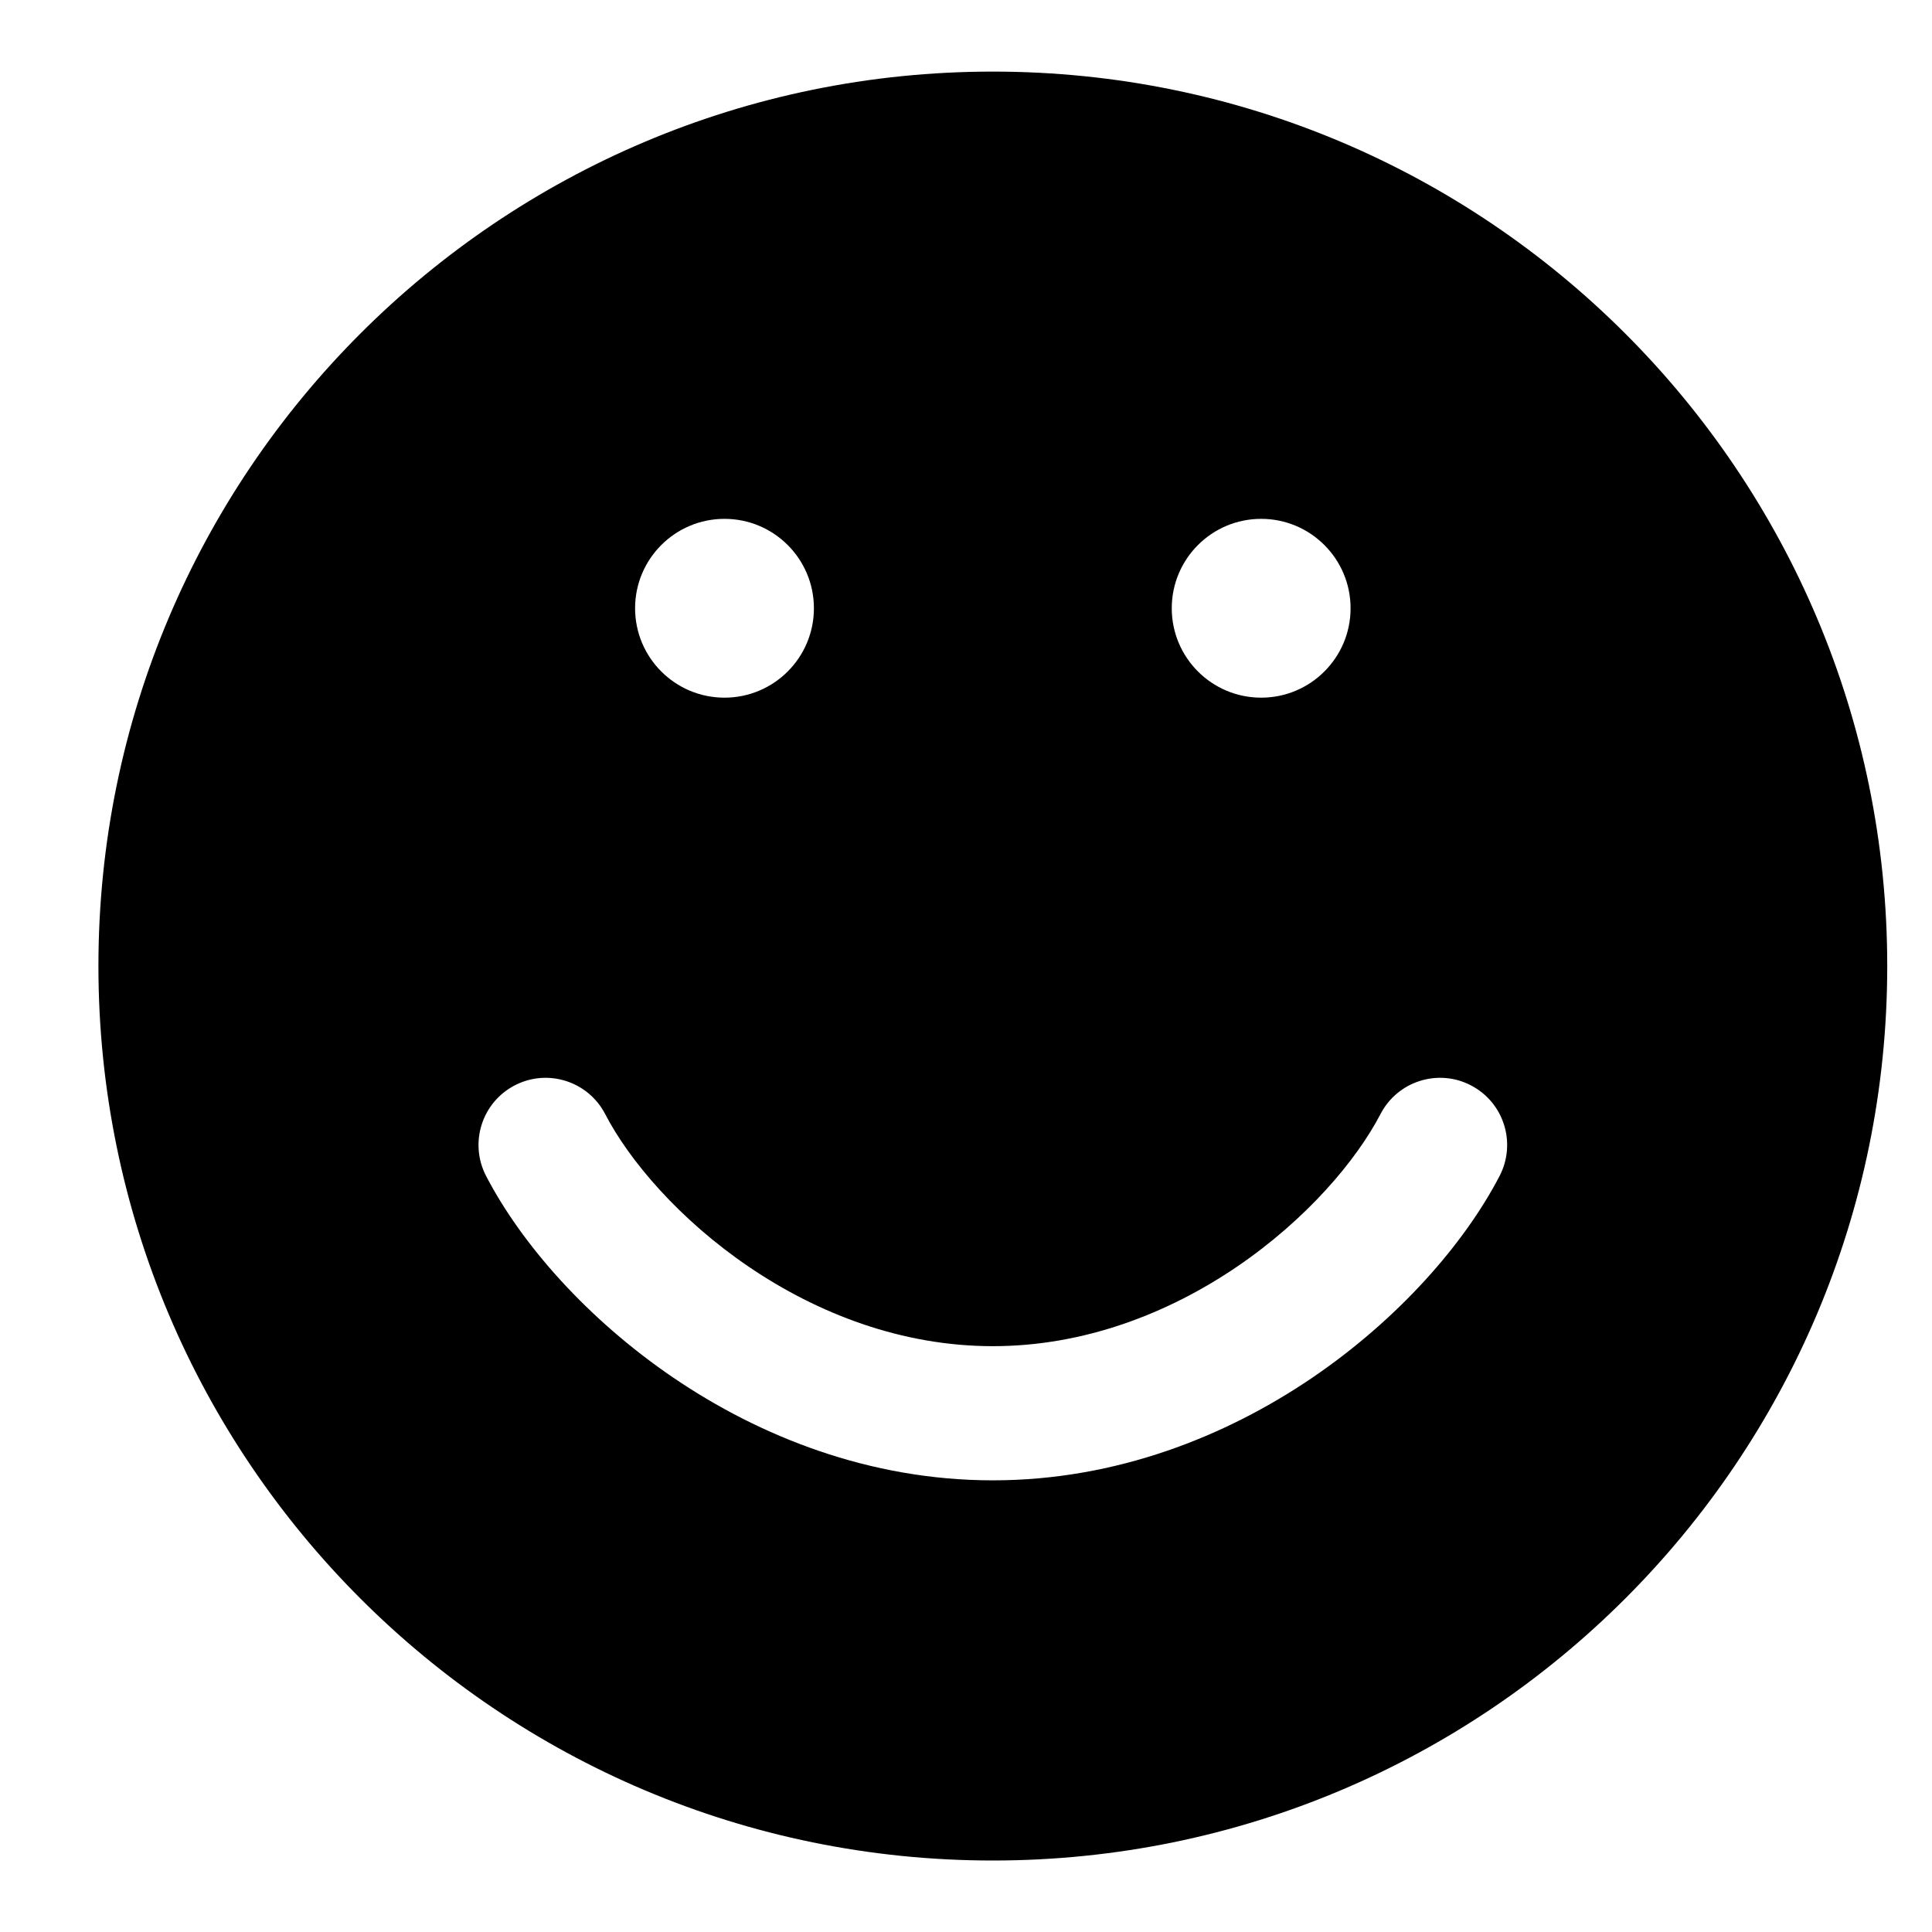 <svg viewBox="0 0 18 18" xmlns="http://www.w3.org/2000/svg">
  <path
    fill-rule="evenodd"
    clip-rule="evenodd"
    d="M17.583 9C17.583 13.603 13.852 17.334 9.25 17.334C4.648 17.334 0.917 13.603 0.917 9C0.917 4.398 4.648 0.667 9.25 0.667C13.852 0.667 17.583 4.398 17.583 9ZM4.796 10.112C5.102 9.953 5.479 10.073 5.638 10.379C5.862 10.812 6.329 11.362 6.976 11.802C7.618 12.238 8.401 12.542 9.25 12.542C10.099 12.542 10.882 12.238 11.524 11.802C12.171 11.362 12.637 10.812 12.862 10.379C13.021 10.073 13.398 9.953 13.704 10.112C14.011 10.271 14.13 10.648 13.972 10.955C13.64 11.594 13.023 12.294 12.226 12.836C11.424 13.381 10.401 13.792 9.25 13.792C8.099 13.792 7.076 13.381 6.274 12.836C5.477 12.294 4.86 11.594 4.528 10.955C4.37 10.648 4.489 10.271 4.796 10.112ZM6.75 6.5C7.21 6.5 7.583 6.127 7.583 5.667C7.583 5.207 7.21 4.834 6.75 4.834C6.29 4.834 5.917 5.207 5.917 5.667C5.917 6.127 6.29 6.5 6.75 6.5ZM11.75 6.5C12.21 6.5 12.583 6.127 12.583 5.667C12.583 5.207 12.21 4.834 11.75 4.834C11.29 4.834 10.917 5.207 10.917 5.667C10.917 6.127 11.29 6.5 11.75 6.5Z"
  />
</svg>
